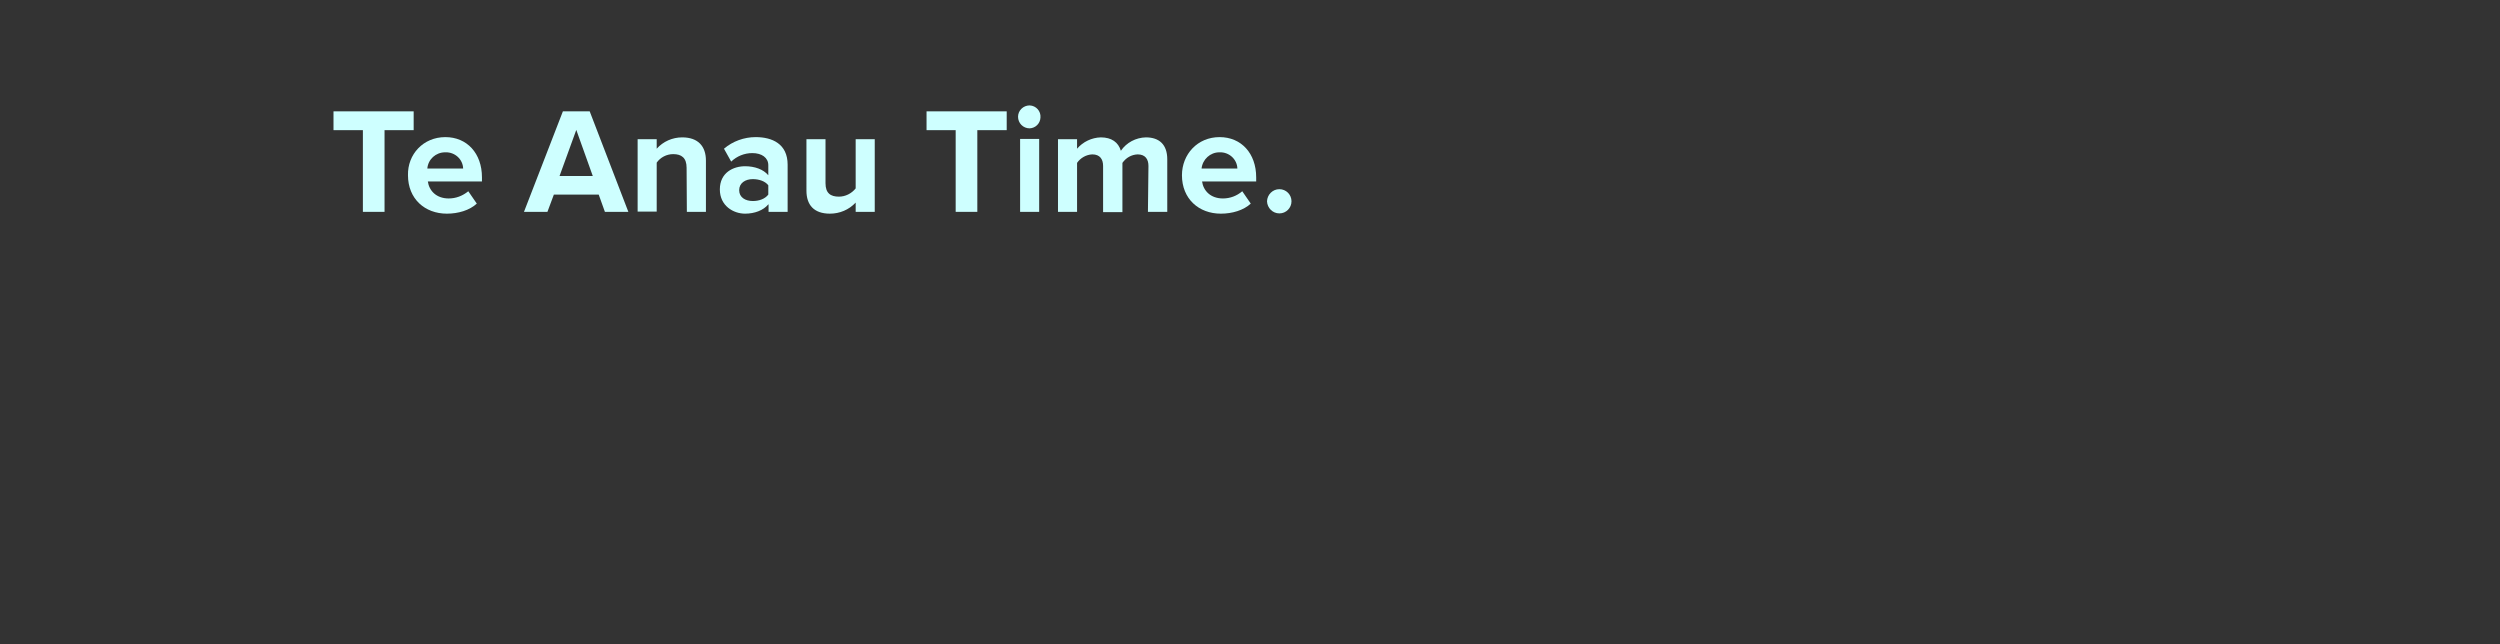 <?xml version="1.0" encoding="utf-8"?>
<!-- Generator: Adobe Illustrator 26.0.3, SVG Export Plug-In . SVG Version: 6.00 Build 0)  -->
<svg version="1.1" id="Layer_1" xmlns="http://www.w3.org/2000/svg" xmlns:xlink="http://www.w3.org/1999/xlink" x="0px" y="0px"
	 viewBox="0 0 970 250" style="enable-background:new 0 0 970 250;" xml:space="preserve">
<rect x="0" y="0" width="970" height="250" fill="#333333" stroke="none"/>
<style type="text/css">
	.st0{fill:#CEFFFF;}
</style>
<g>
	<g>
		<path class="st0" d="M140.8,50.5h-11.4v-7.3h31.1v7.3h-11.3v31.7h-8.4L140.8,50.5z"/>
		<path class="st0" d="M172.8,53.2c8.4,0,14.2,6.3,14.2,15.6v1.6h-21c0.5,3.6,3.3,6.6,8.1,6.6c2.8,0,5.4-1,7.6-2.8l3.3,4.8
			c-2.8,2.6-7.2,3.9-11.6,3.9c-8.6,0-15.1-5.8-15.1-14.9C158.1,59.9,164.2,53.2,172.8,53.2z M165.8,65.4h13.9
			c-0.1-3.6-3.2-6.4-6.8-6.3c-0.1,0-0.1,0-0.2,0C169.1,59.1,166.1,61.8,165.8,65.4L165.8,65.4z"/>
		<path class="st0" d="M232.3,75.5h-17.4l-2.5,6.7h-9.1l15.1-39h10.4l15,39h-9.1L232.3,75.5z M217.1,68.3H230l-6.4-17.9L217.1,68.3z
			"/>
		<path class="st0" d="M266.4,65.1c0-3.9-2-5.3-5.2-5.3c-2.6,0-5,1.3-6.4,3.3v19h-7.4V54h7.4v3.7c2.5-2.8,6.1-4.4,9.9-4.4
			c6.2,0,9.2,3.5,9.2,9v19.9h-7.4L266.4,65.1z"/>
		<path class="st0" d="M298.1,79.3c-1.9,2.3-5.3,3.6-9,3.6c-4.5,0-9.8-3-9.8-9.4c0-6.6,5.3-9,9.8-9c3.7,0,7.1,1.2,9,3.5v-3.9
			c0-2.9-2.5-4.7-6.2-4.7c-3.1,0-6,1.2-8.2,3.3l-2.8-5c3.4-2.9,7.8-4.5,12.3-4.5c6.4,0,12.4,2.6,12.4,10.7v18.3h-7.4V79.3z
			 M298.1,71.9c-1.2-1.6-3.6-2.4-6-2.4c-2.9,0-5.3,1.5-5.3,4.3s2.4,4.2,5.3,4.2c2.4,0,4.7-0.8,6-2.5V71.9z"/>
		<path class="st0" d="M332,78.6c-2.6,2.8-6.2,4.3-10,4.3c-6.2,0-9.1-3.4-9.1-8.9V54h7.4v17.1c0,3.9,2,5.2,5.2,5.2
			c2.5,0,4.9-1.2,6.5-3.2V54h7.4v28.2H332V78.6z"/>
		<path class="st0" d="M370.9,50.5h-11.4v-7.3h31.1v7.3h-11.4v31.7h-8.4V50.5z"/>
		<path class="st0" d="M395,45.3c0-2.4,2-4.4,4.5-4.4c2.5,0.1,4.4,2.2,4.2,4.7c-0.1,2.3-1.9,4.1-4.2,4.2C397,49.8,395,47.8,395,45.3
			z M395.8,53.9h7.4v28.3h-7.4L395.8,53.9z"/>
		<path class="st0" d="M445.6,64.4c0-2.6-1.2-4.5-4.2-4.5c-2.4,0.1-4.5,1.3-5.9,3.3v19.1h-7.5V64.4c0-2.6-1.2-4.5-4.2-4.5
			c-2.4,0.1-4.6,1.4-5.9,3.3v19h-7.4V54h7.4v3.7c2.3-2.7,5.7-4.3,9.2-4.4c4.2,0,6.8,1.9,7.8,5.2c2.2-3.2,5.8-5.1,9.7-5.2
			c5.2,0,8.3,2.8,8.3,8.5v20.4h-7.5L445.6,64.4z"/>
		<path class="st0" d="M473.2,53.2c8.4,0,14.2,6.3,14.2,15.6v1.6h-21c0.5,3.6,3.3,6.6,8.1,6.6c2.8,0,5.4-1,7.5-2.8l3.3,4.8
			c-2.8,2.6-7.2,3.9-11.6,3.9c-8.6,0-15.1-5.8-15.1-14.9C458.6,59.9,464.6,53.2,473.2,53.2z M466.2,65.4h13.9
			c-0.1-3.6-3.2-6.4-6.8-6.3c-0.1,0-0.1,0-0.2,0C469.6,59.1,466.6,61.8,466.2,65.4L466.2,65.4z"/>
		<path class="st0" d="M496.4,73.4c2.6,0,4.7,2.1,4.7,4.7c0,2.6-2.1,4.7-4.7,4.7c-2.6,0-4.7-2.1-4.8-4.7c0,0,0,0,0,0
			C491.7,75.5,493.8,73.4,496.4,73.4z"/>
	</g>
</g>
</svg>
